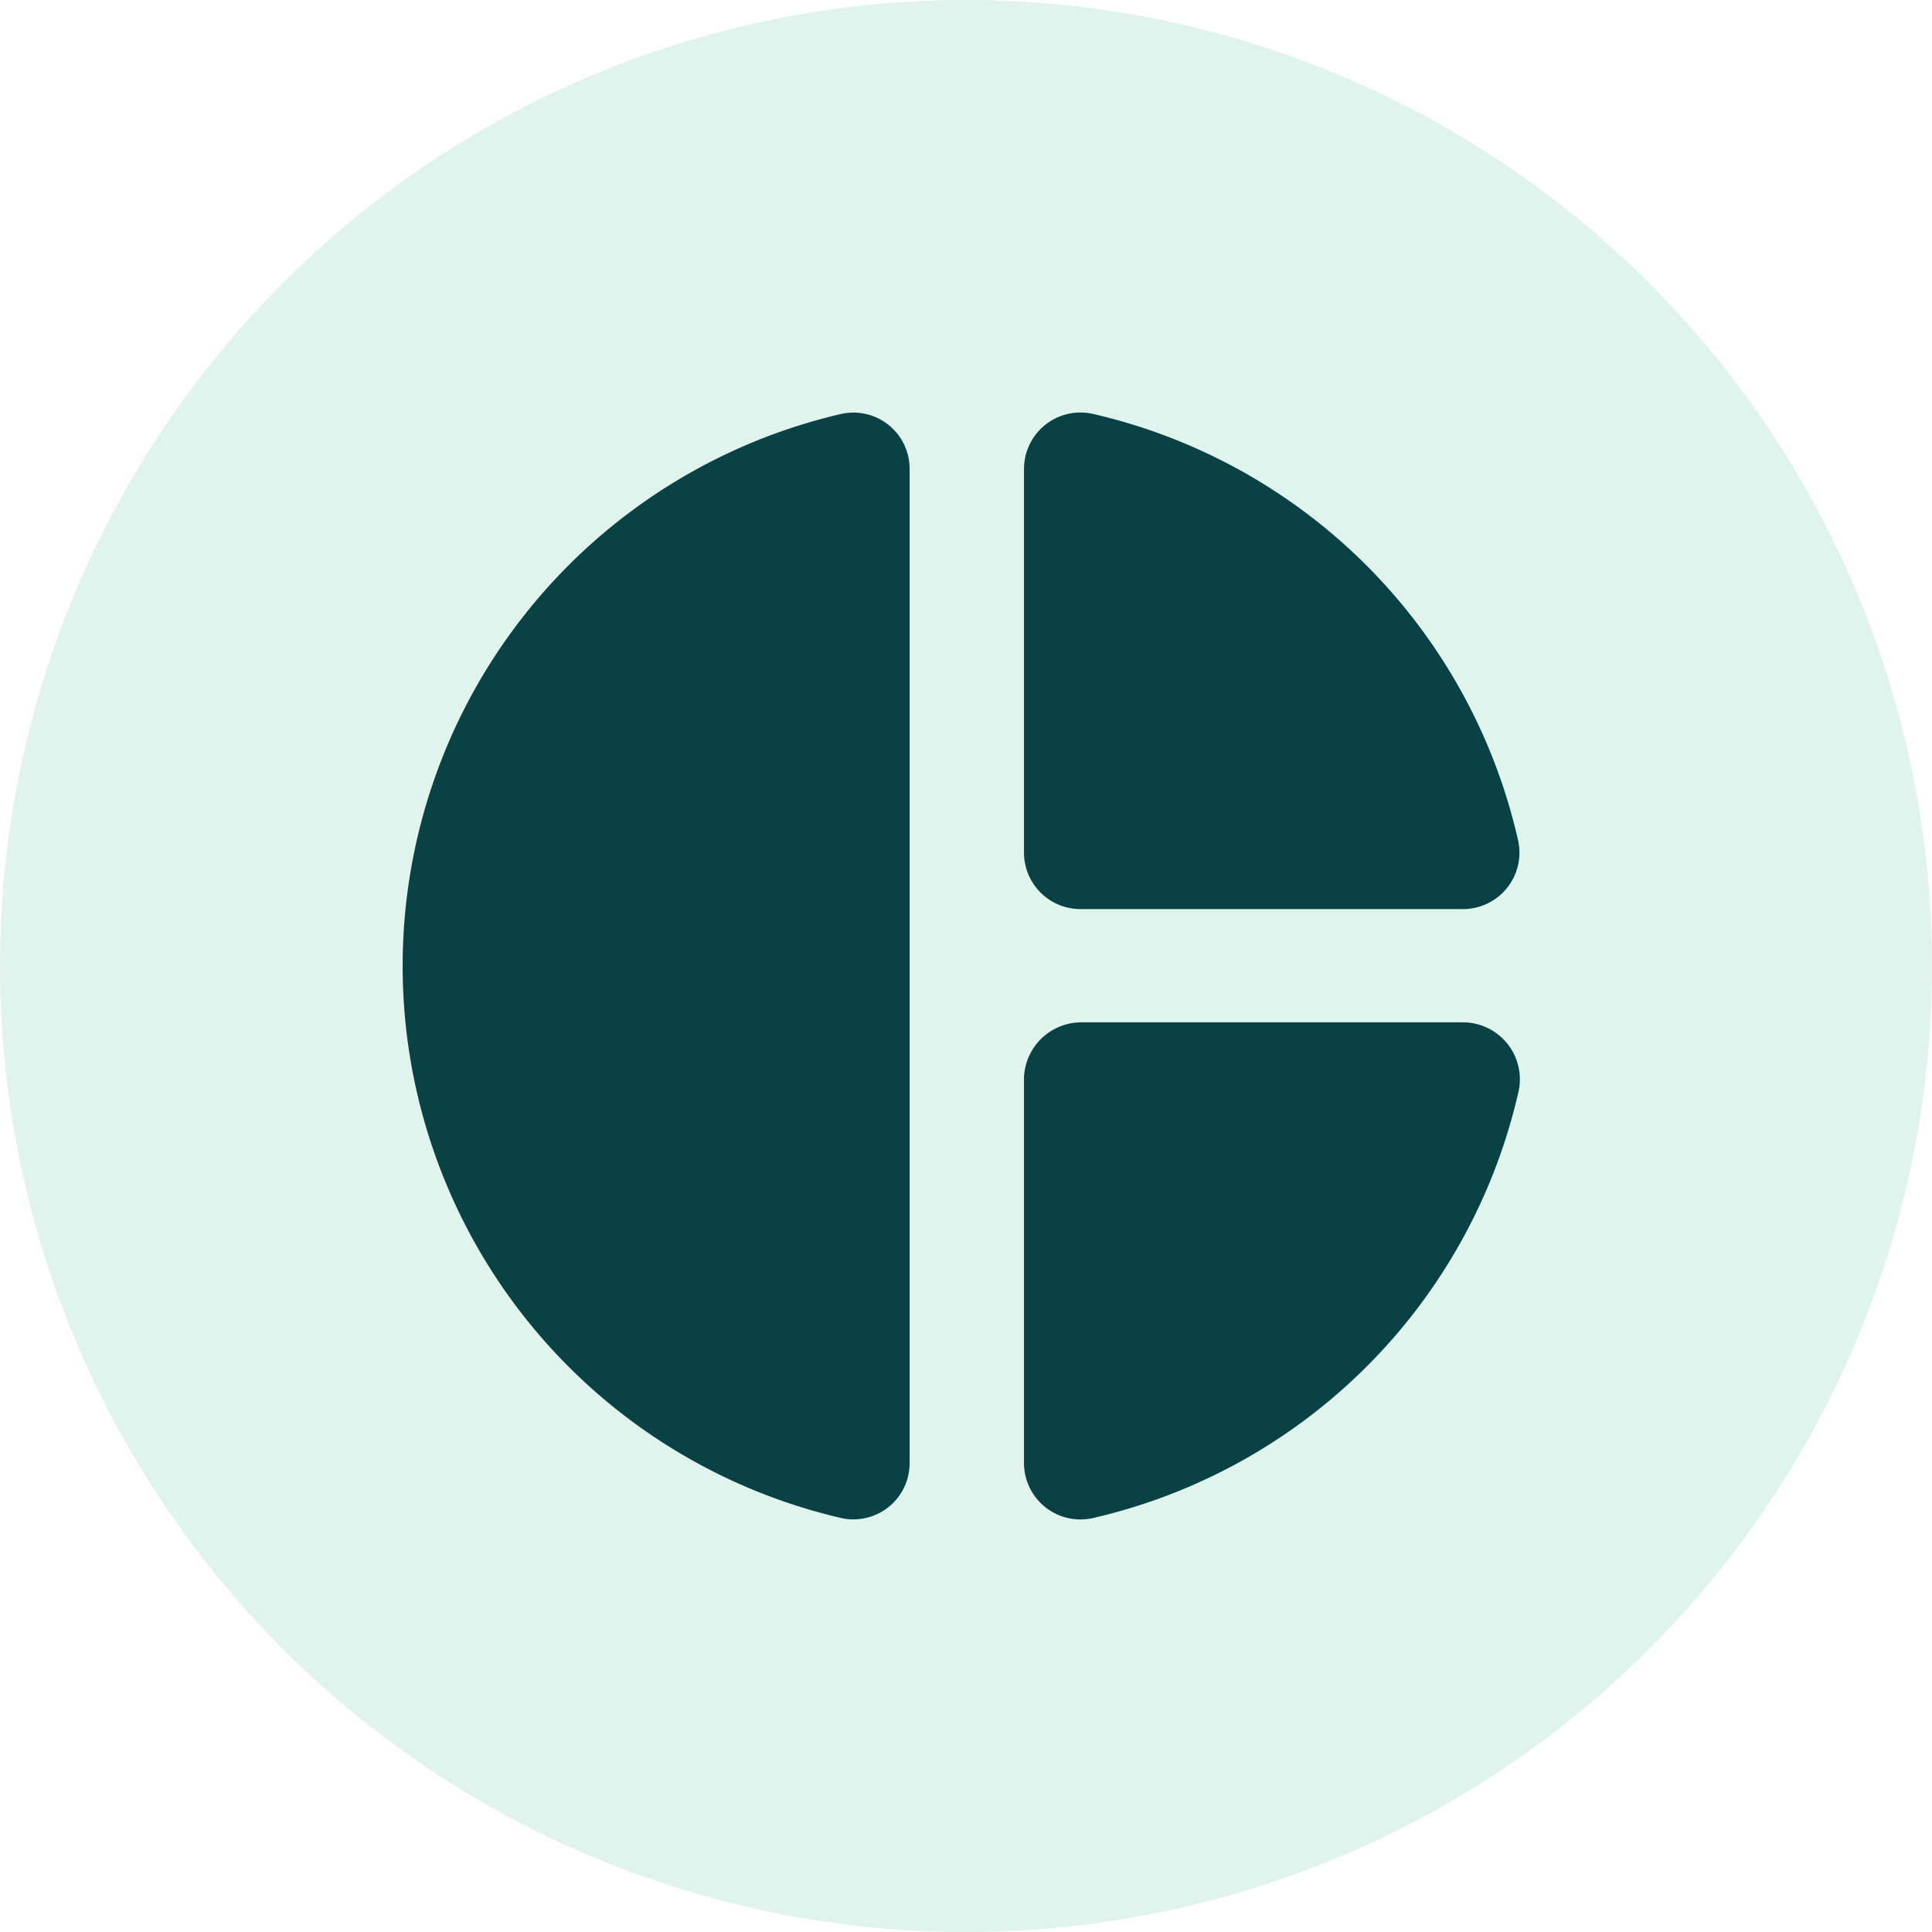 <svg xmlns="http://www.w3.org/2000/svg" width="50" height="50" viewBox="0 0 50 50">
  <g id="Group_9327" data-name="Group 9327" transform="translate(-589.935 -1300.304)">
    <path id="Path_6656" data-name="Path 6656" d="M552.489,50.6a25,25,0,1,0-25-25A25,25,0,0,0,552.489,50.6Z" transform="translate(62.446 1299.704)" fill="#52bd95" opacity="0.183"/>
    <g id="pie_chart-24px_1_" data-name="pie_chart-24px (1)" transform="translate(597.438 1307.808)">
      <path id="Path_6479" data-name="Path 6479" d="M0,0H34.992V34.992H0Z" fill="none"/>
      <path id="Path_6480" data-name="Path 6480" d="M15.122,3.64V29.359a1.455,1.455,0,0,1-1.764,1.429,14.667,14.667,0,0,1,0-28.577A1.455,1.455,0,0,1,15.122,3.64Zm2.96,0v9.929a1.462,1.462,0,0,0,1.458,1.458h9.9a1.461,1.461,0,0,0,1.429-1.779A14.646,14.646,0,0,0,19.861,2.211,1.461,1.461,0,0,0,18.082,3.64Zm0,15.79v9.929a1.461,1.461,0,0,0,1.779,1.429A14.66,14.66,0,0,0,30.883,19.737a1.474,1.474,0,0,0-1.429-1.779h-9.9a1.487,1.487,0,0,0-1.473,1.473Z" transform="translate(0.916 0.996)" fill="#094144"/>
    </g>
  </g>
</svg>
